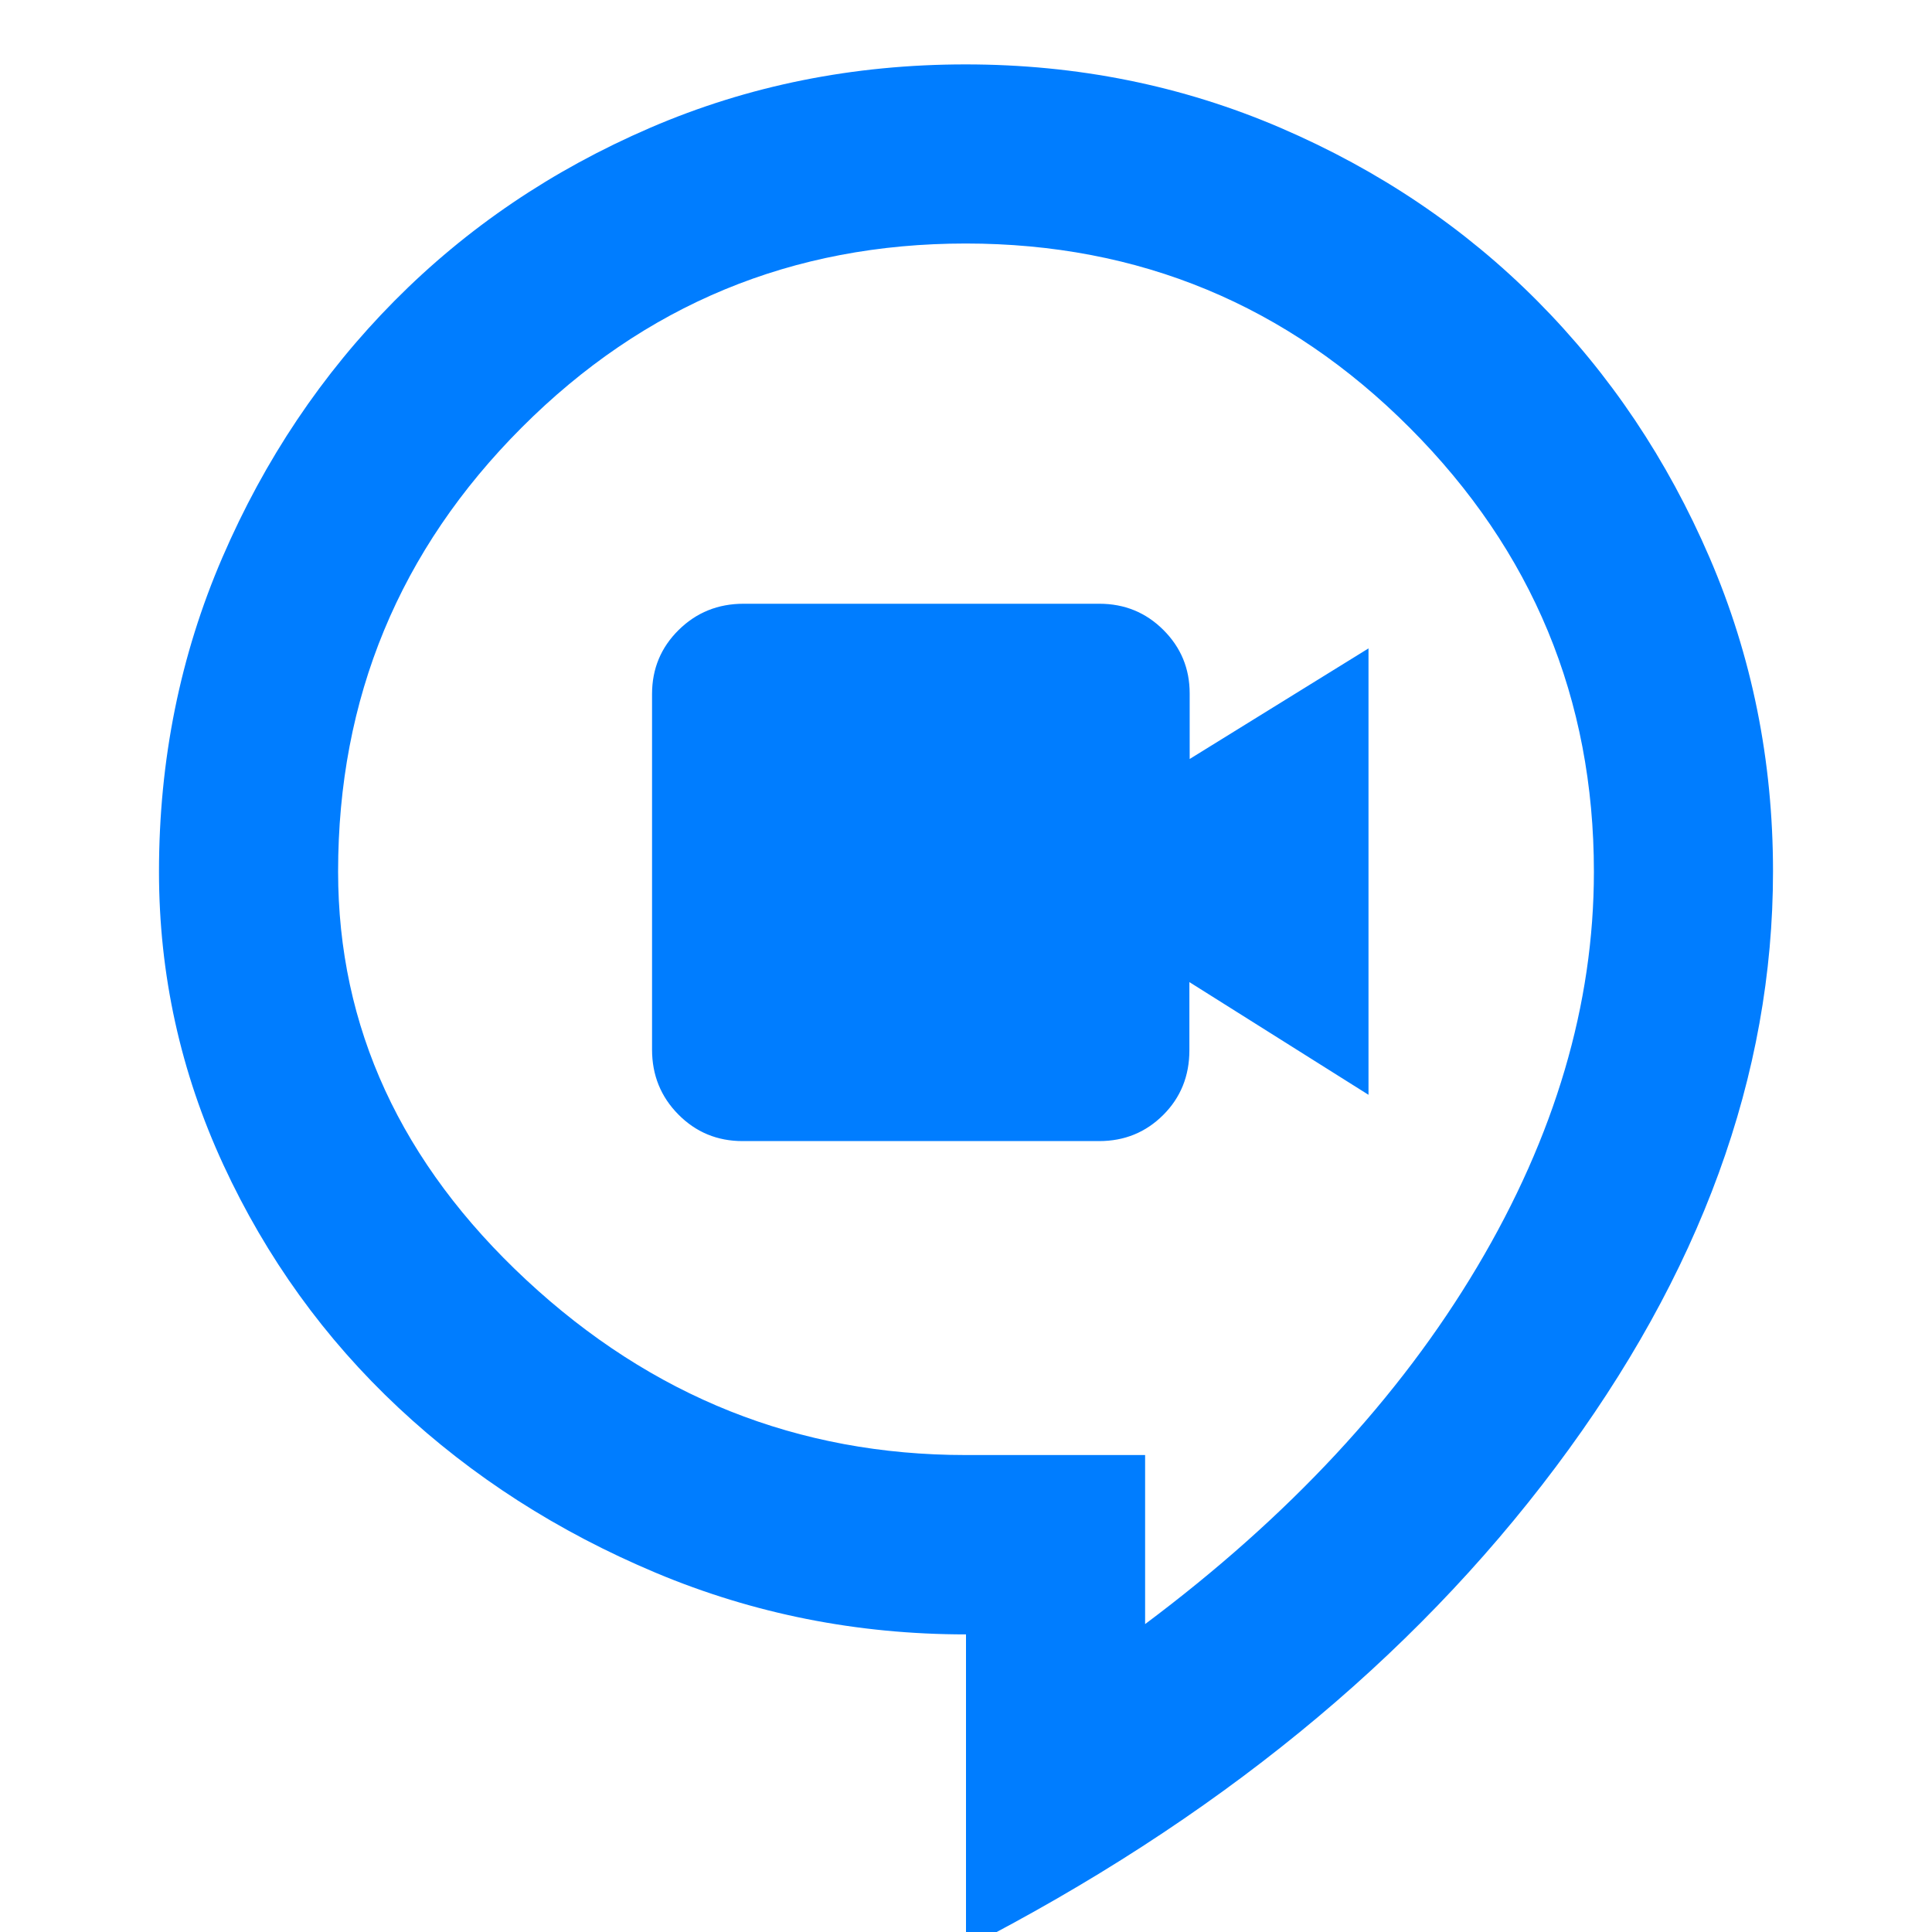 <svg xmlns="http://www.w3.org/2000/svg" height="48" viewBox="0 96 960 960" width="48"><path fill="rgb(0, 125, 255)" d="M368.979 663h177.194Q565 663 578 650.021q13-12.978 13-32.164V584l89 56V418.182l-88.857 54.954v-32.602q0-18.475-13.048-31.504Q565.046 396 546.261 396H369.454q-19.029 0-32.242 13.04Q324 422.08 324 440.854v176.692q0 19.029 13.076 32.241Q350.152 663 368.979 663ZM480 1064V908.123q-81.256 0-154.165-30.619-72.908-30.619-127.871-82.061Q143 744 111 674.803q-32-69.196-32-145.674Q79 446 110.5 373 142 300 196 245.5t127.064-86Q396.129 128 479.79 128q83.249 0 156.664 31.591 73.414 31.591 127.48 86T849.5 373.138Q881 446.277 881 529q0 152-108 296t-293 239Zm89-161q107-80 165-177.5t58-196.341q0-128.826-91.41-220.492Q609.18 217 479.869 217q-129.312 0-220.59 91.396Q168 399.792 168 529.083 168 645 261.5 732t218.333 87H569v84Zm-89-343Z"/></svg>
